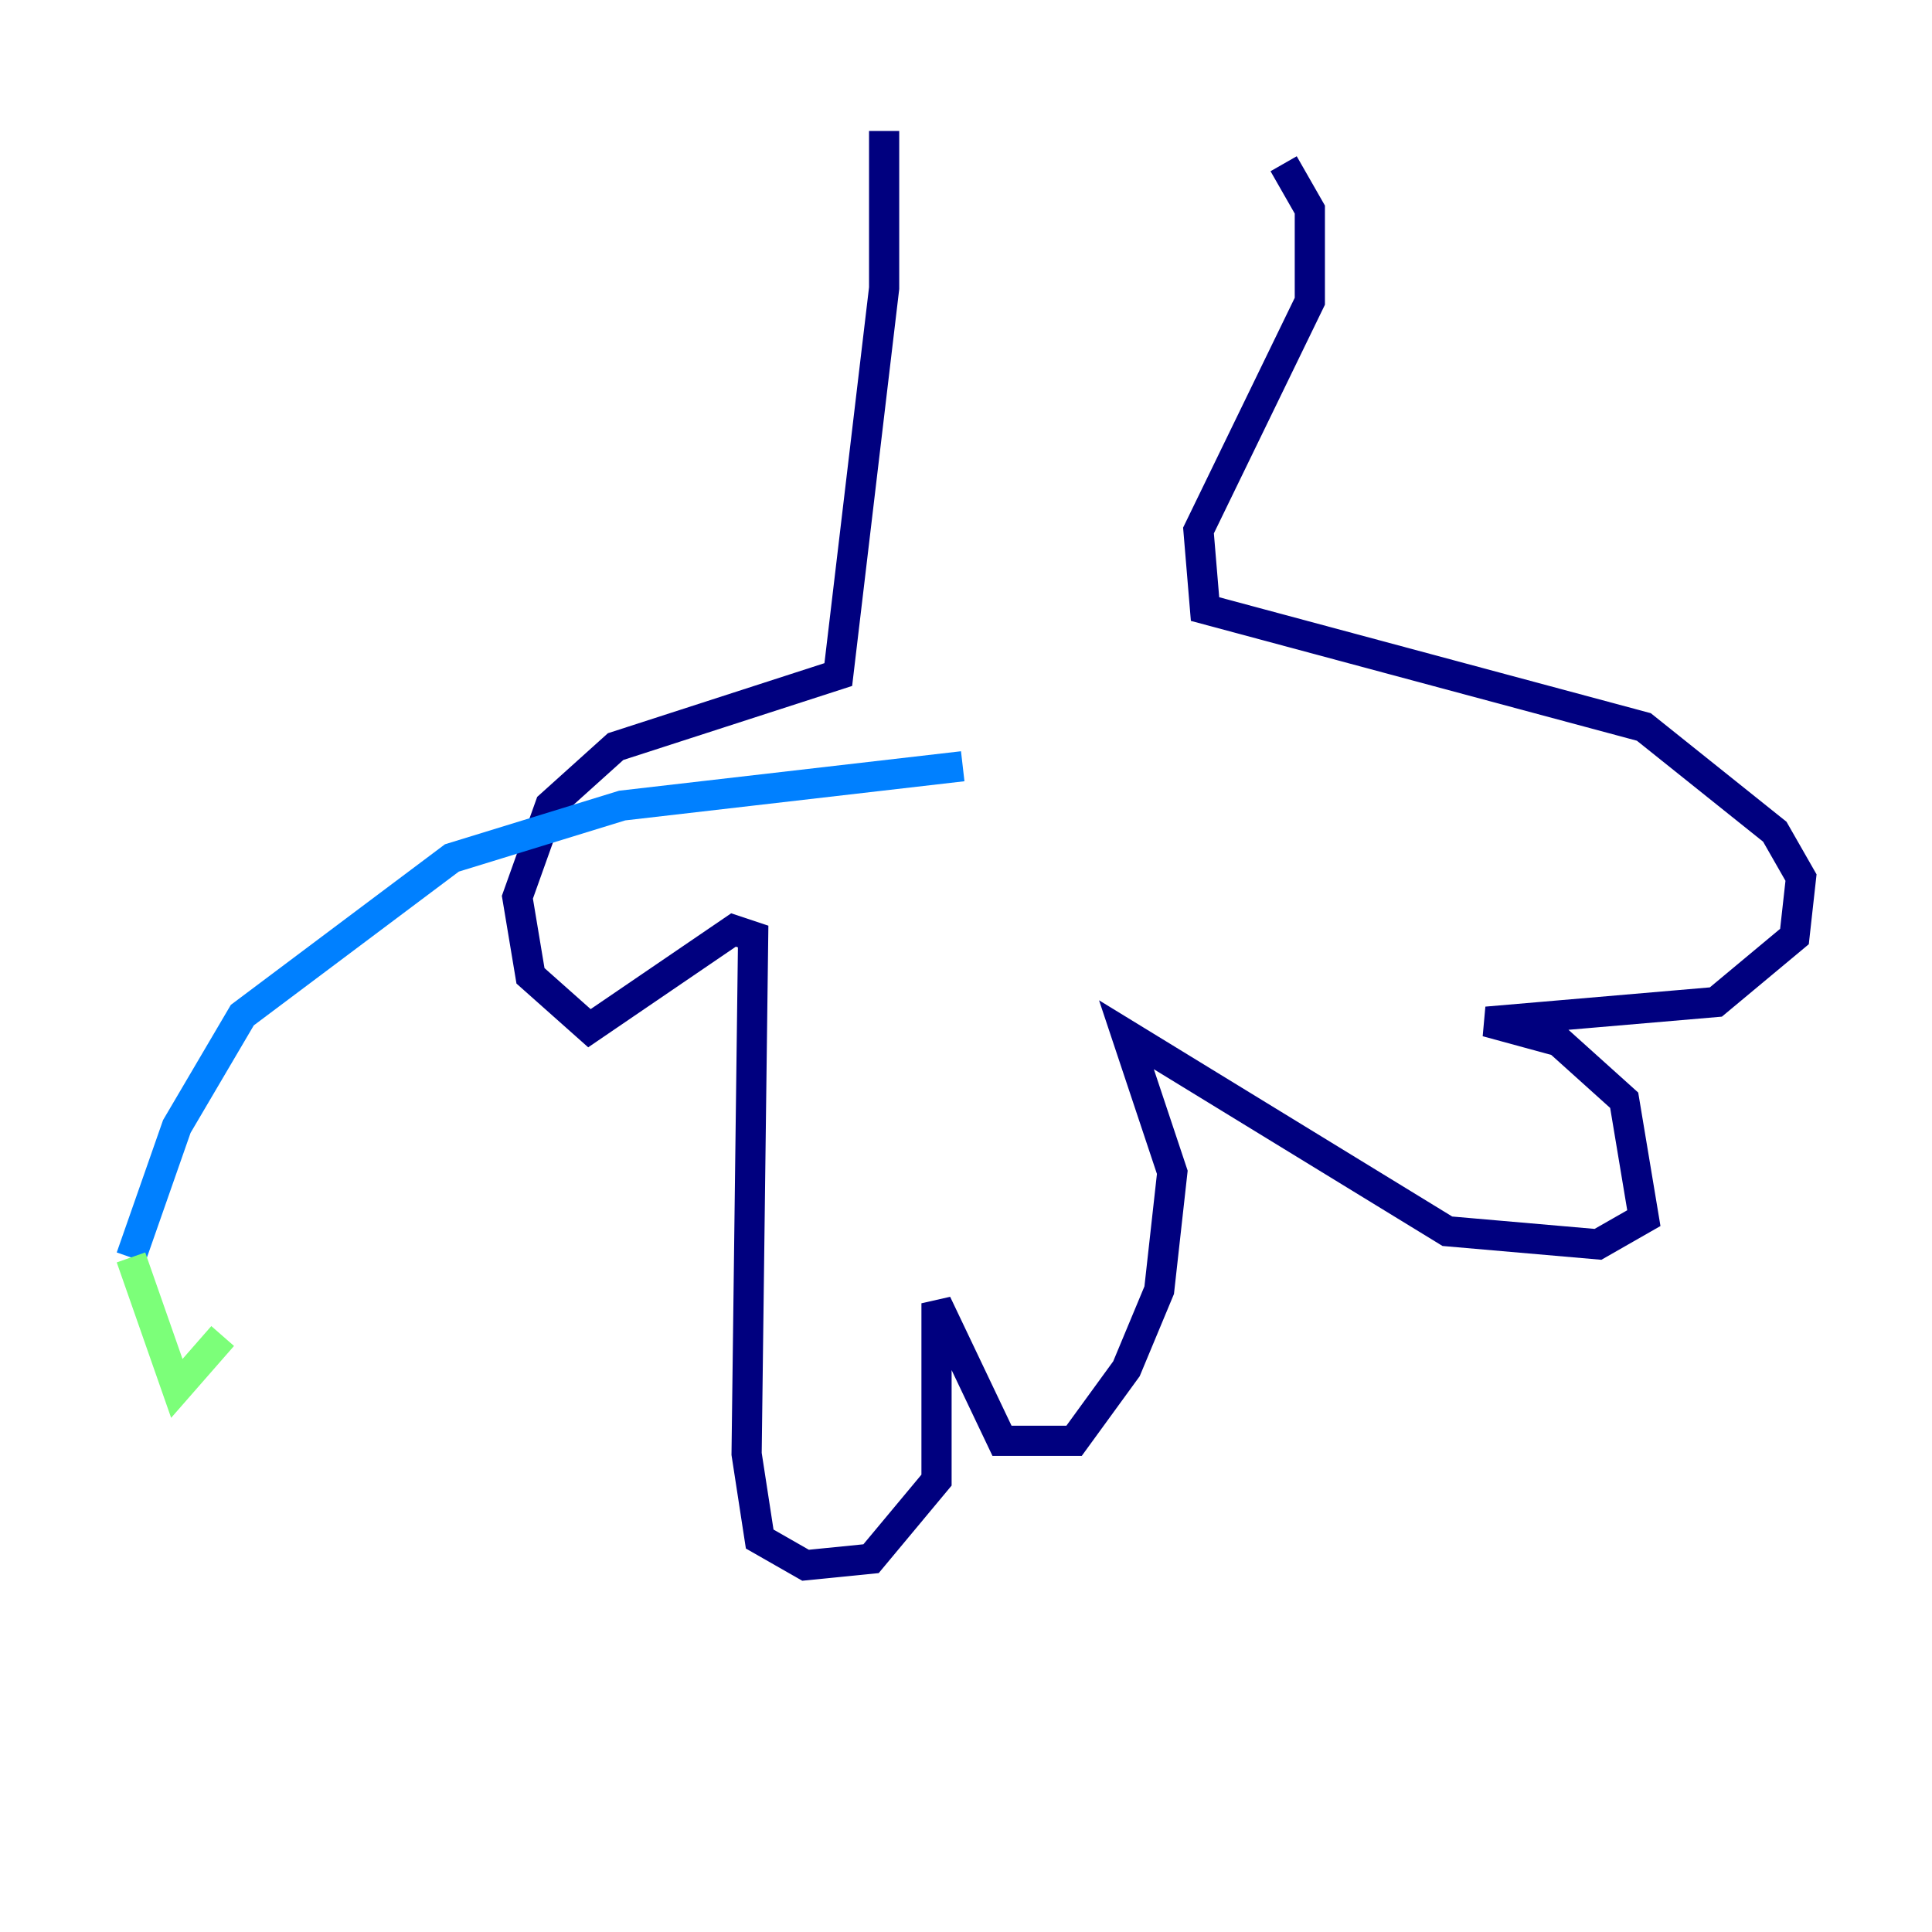 <?xml version="1.0" encoding="utf-8" ?>
<svg baseProfile="tiny" height="128" version="1.2" viewBox="0,0,128,128" width="128" xmlns="http://www.w3.org/2000/svg" xmlns:ev="http://www.w3.org/2001/xml-events" xmlns:xlink="http://www.w3.org/1999/xlink"><defs /><polyline fill="none" points="58.576,8.678 58.576,19.091 55.539,44.691 40.786,49.464 36.447,53.37 34.278,59.444 35.146,64.651 39.051,68.122 48.597,61.614 49.898,62.047 49.464,96.325 50.332,101.966 53.37,103.702 57.709,103.268 62.047,98.061 62.047,86.346 66.386,95.458 71.159,95.458 74.63,90.685 76.8,85.478 77.668,77.668 74.63,68.556 95.891,81.573 105.871,82.441 108.909,80.705 107.607,72.895 103.268,68.99 98.495,67.688 113.681,66.386 118.888,62.047 119.322,58.142 117.586,55.105 108.909,48.163 79.837,40.352 79.403,35.146 86.78,19.959 86.78,13.885 85.044,10.848" stroke="#00007f" stroke-width="2" /><polyline fill="none" points="63.783,50.766 41.22,53.37 29.939,56.841 16.054,67.254 11.715,74.63 8.678,83.308" stroke="#0080ff" stroke-width="2" /><polyline fill="none" points="8.678,83.308 11.715,91.986 14.752,88.515" stroke="#7cff79" stroke-width="2" /><polyline fill="none" points="37.749,82.875 37.749,82.875" stroke="#ff9400" stroke-width="2" /><polyline fill="none" points="37.749,82.875 37.749,82.875" stroke="#7f0000" stroke-width="2" /></svg>